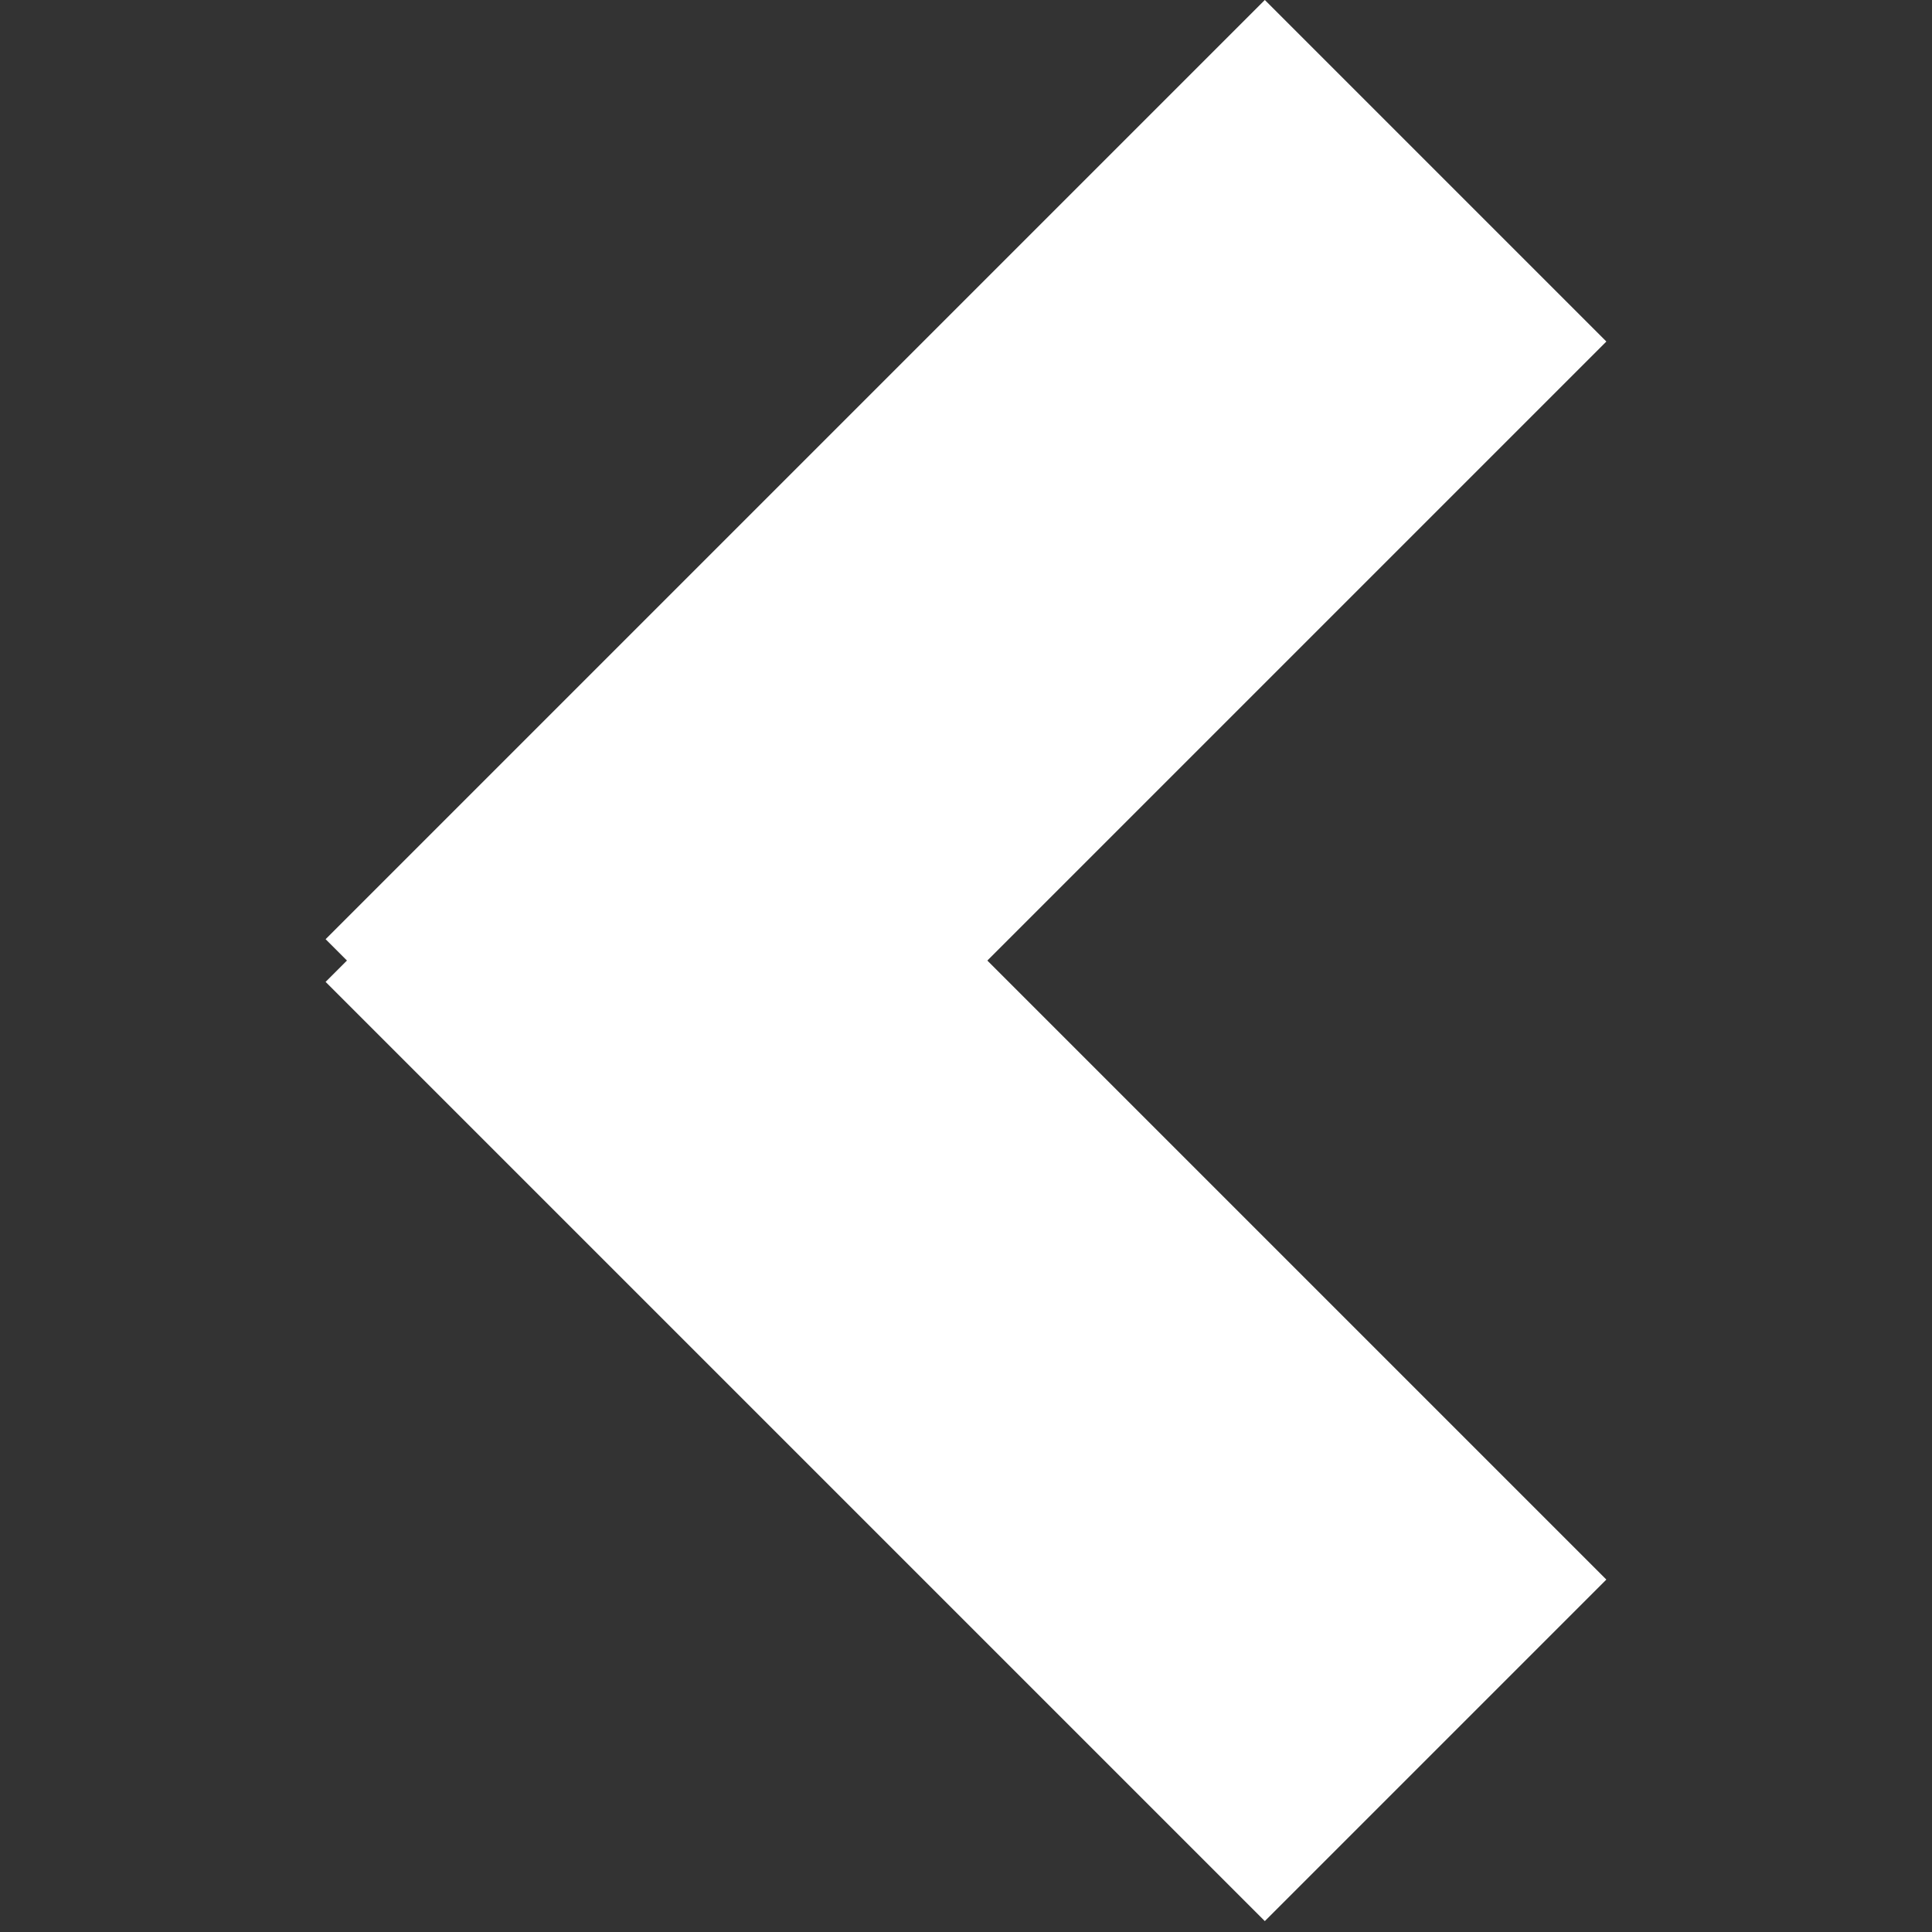 <svg xmlns="http://www.w3.org/2000/svg" xmlns:xlink="http://www.w3.org/1999/xlink" width="32" height="32" viewBox="0 0 32 32"><rect x="0" y="0" width="32" height="32" fill="#333333" stroke="none"/><defs><style>.a{clip-path:url(#b);}.b{fill:#fff;}</style><clipPath id="b"><rect width="32" height="32"/></clipPath></defs><g id="a" class="a"><rect class="b" width="8" height="22" transform="translate(5.393 16.263) rotate(-45)"/><rect class="b" width="8" height="22" transform="translate(11.05 21.213) rotate(-135)"/></g></svg>